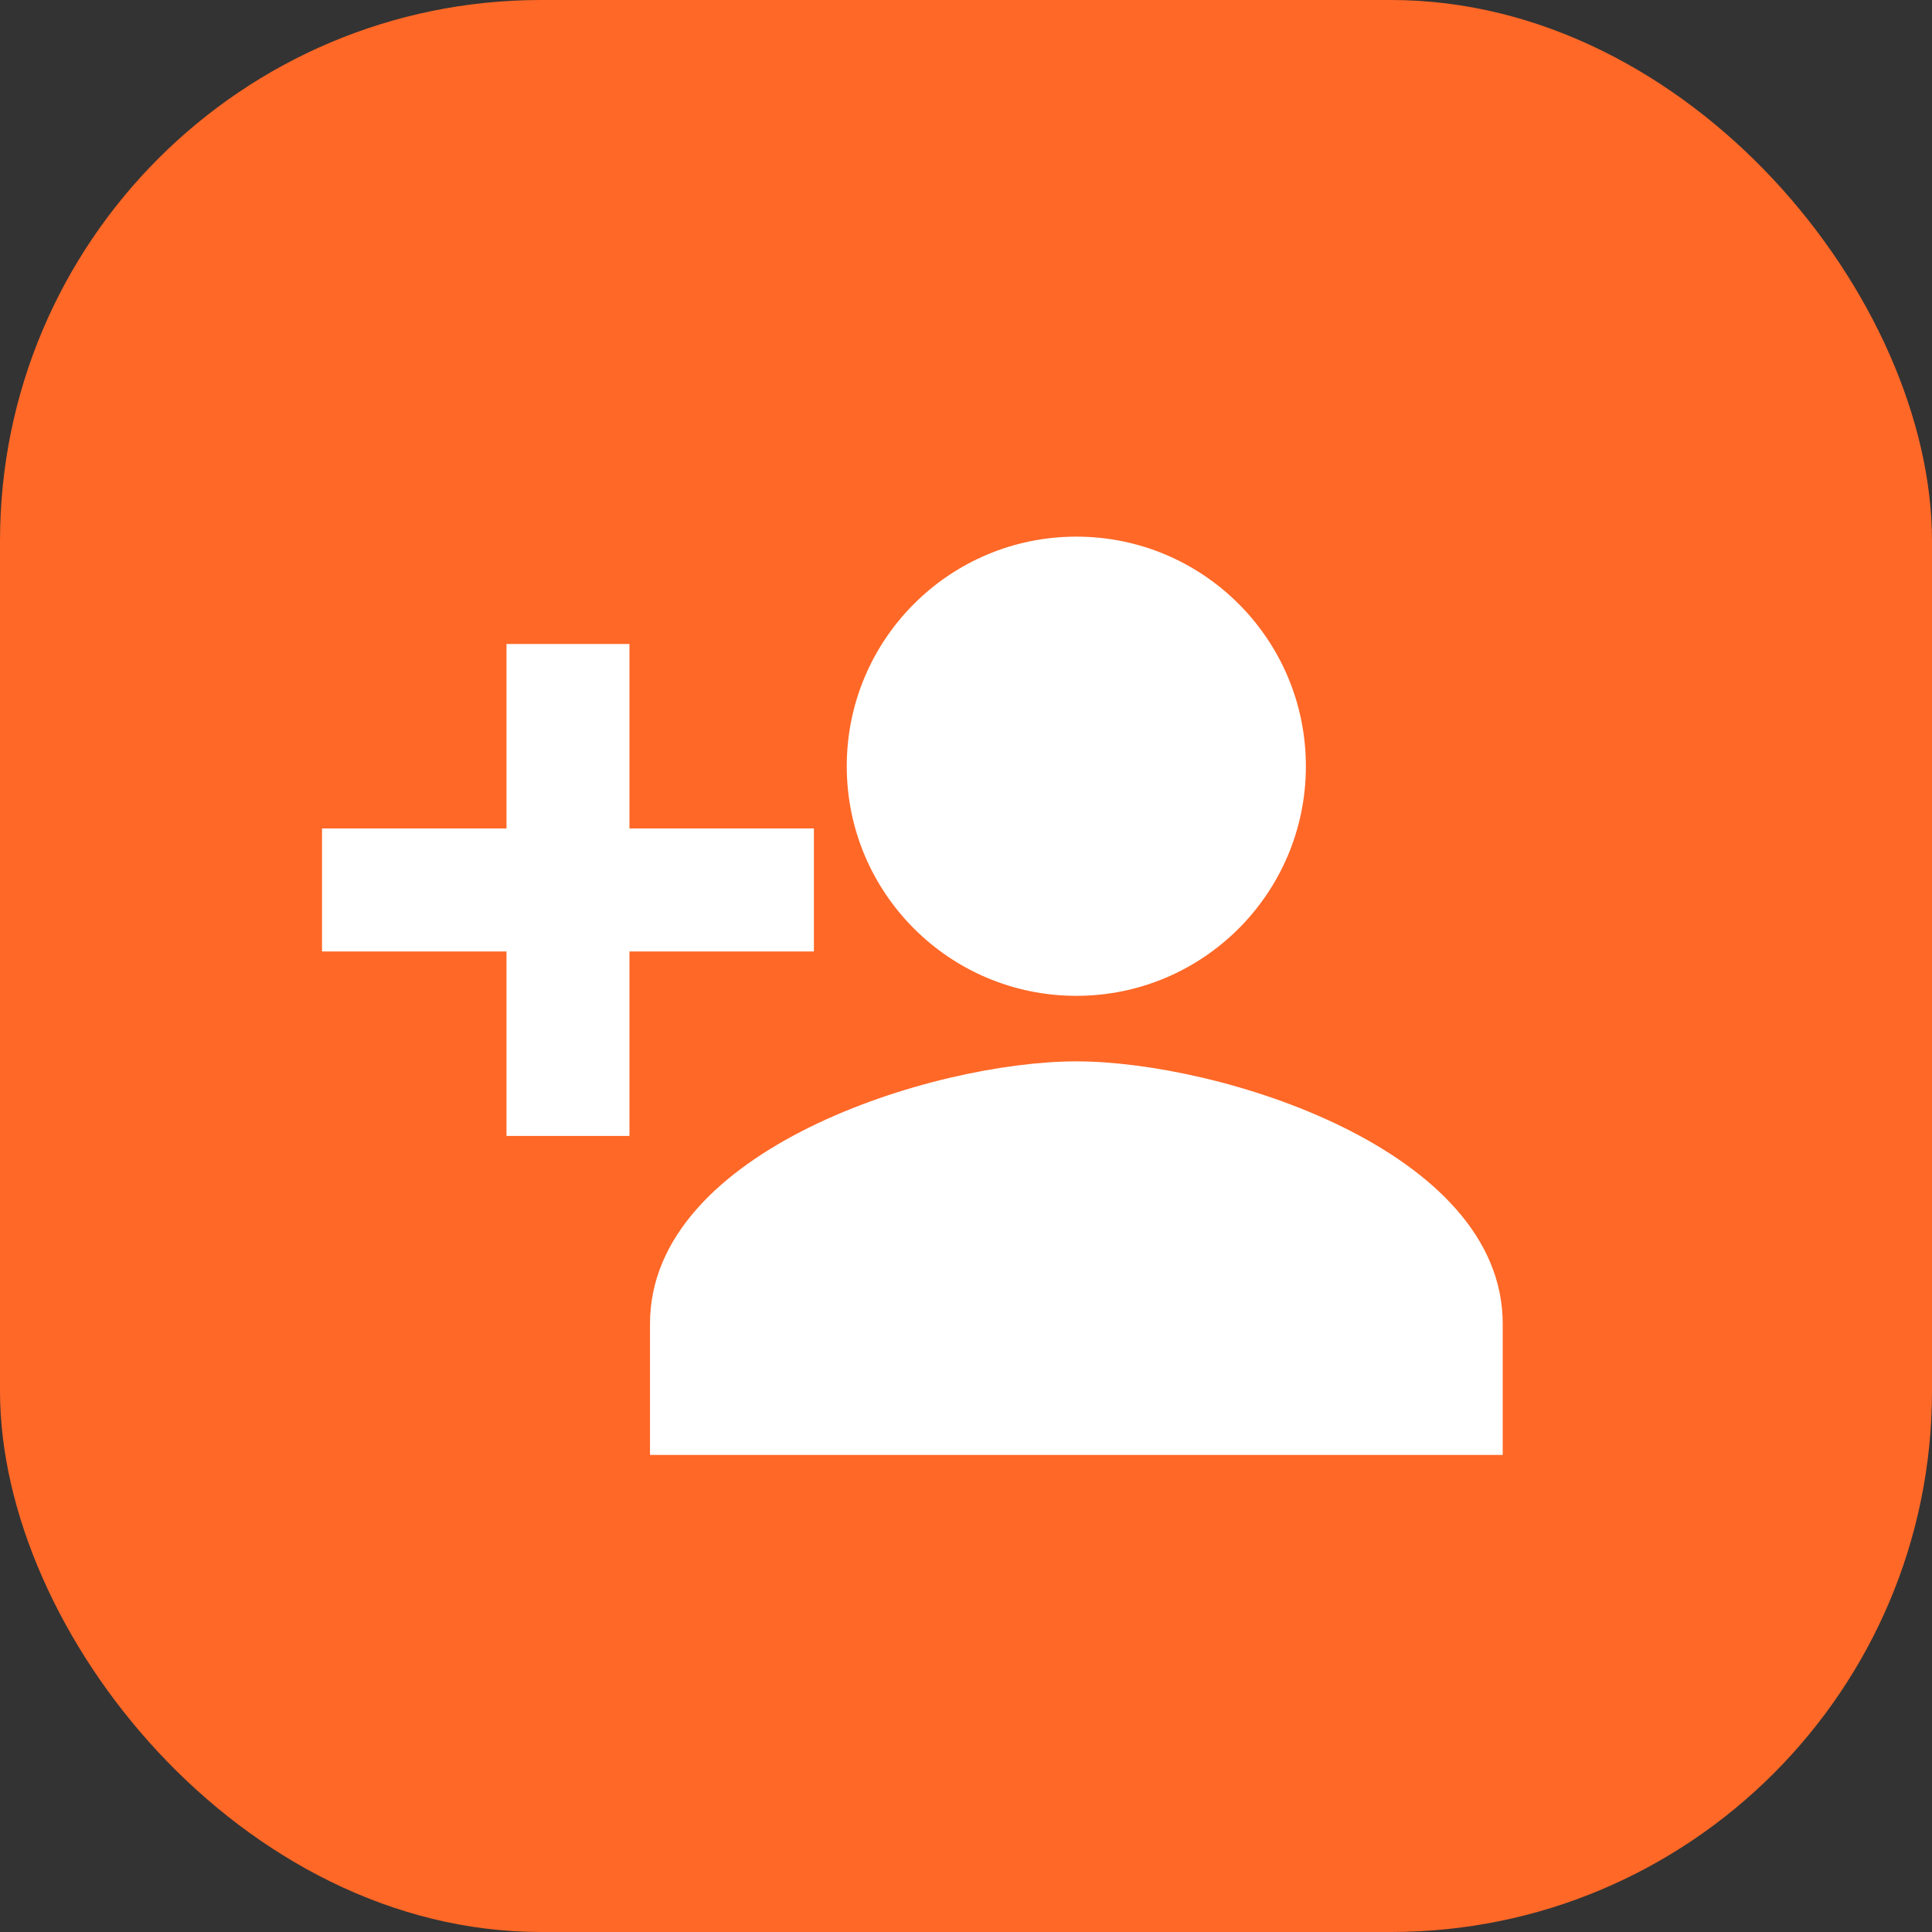 <svg width="25" height="25" viewBox="0 0 25 25" fill="none" xmlns="http://www.w3.org/2000/svg">
<rect x="0" y="0" width="25" height="25" fill="#333333" stroke="none"/>
<rect width="25" height="25" rx="7" fill="#FF6827"/>
<path d="M8.145 14.699V12.312H10.532V10.72H8.145V8.333H6.554V10.72H4.167V12.312H6.554V14.699H8.145Z" fill="white"/>
<path d="M13.928 12.886C15.568 12.886 16.898 11.556 16.898 9.915C16.898 8.274 15.568 6.944 13.928 6.944C12.287 6.944 10.957 8.274 10.957 9.915C10.957 11.556 12.287 12.886 13.928 12.886Z" fill="white"/>
<path d="M13.928 13.734C12.086 13.734 8.411 14.872 8.411 17.129V18.827H19.445V17.129C19.445 14.872 15.769 13.734 13.928 13.734Z" fill="white"/>
</svg>
